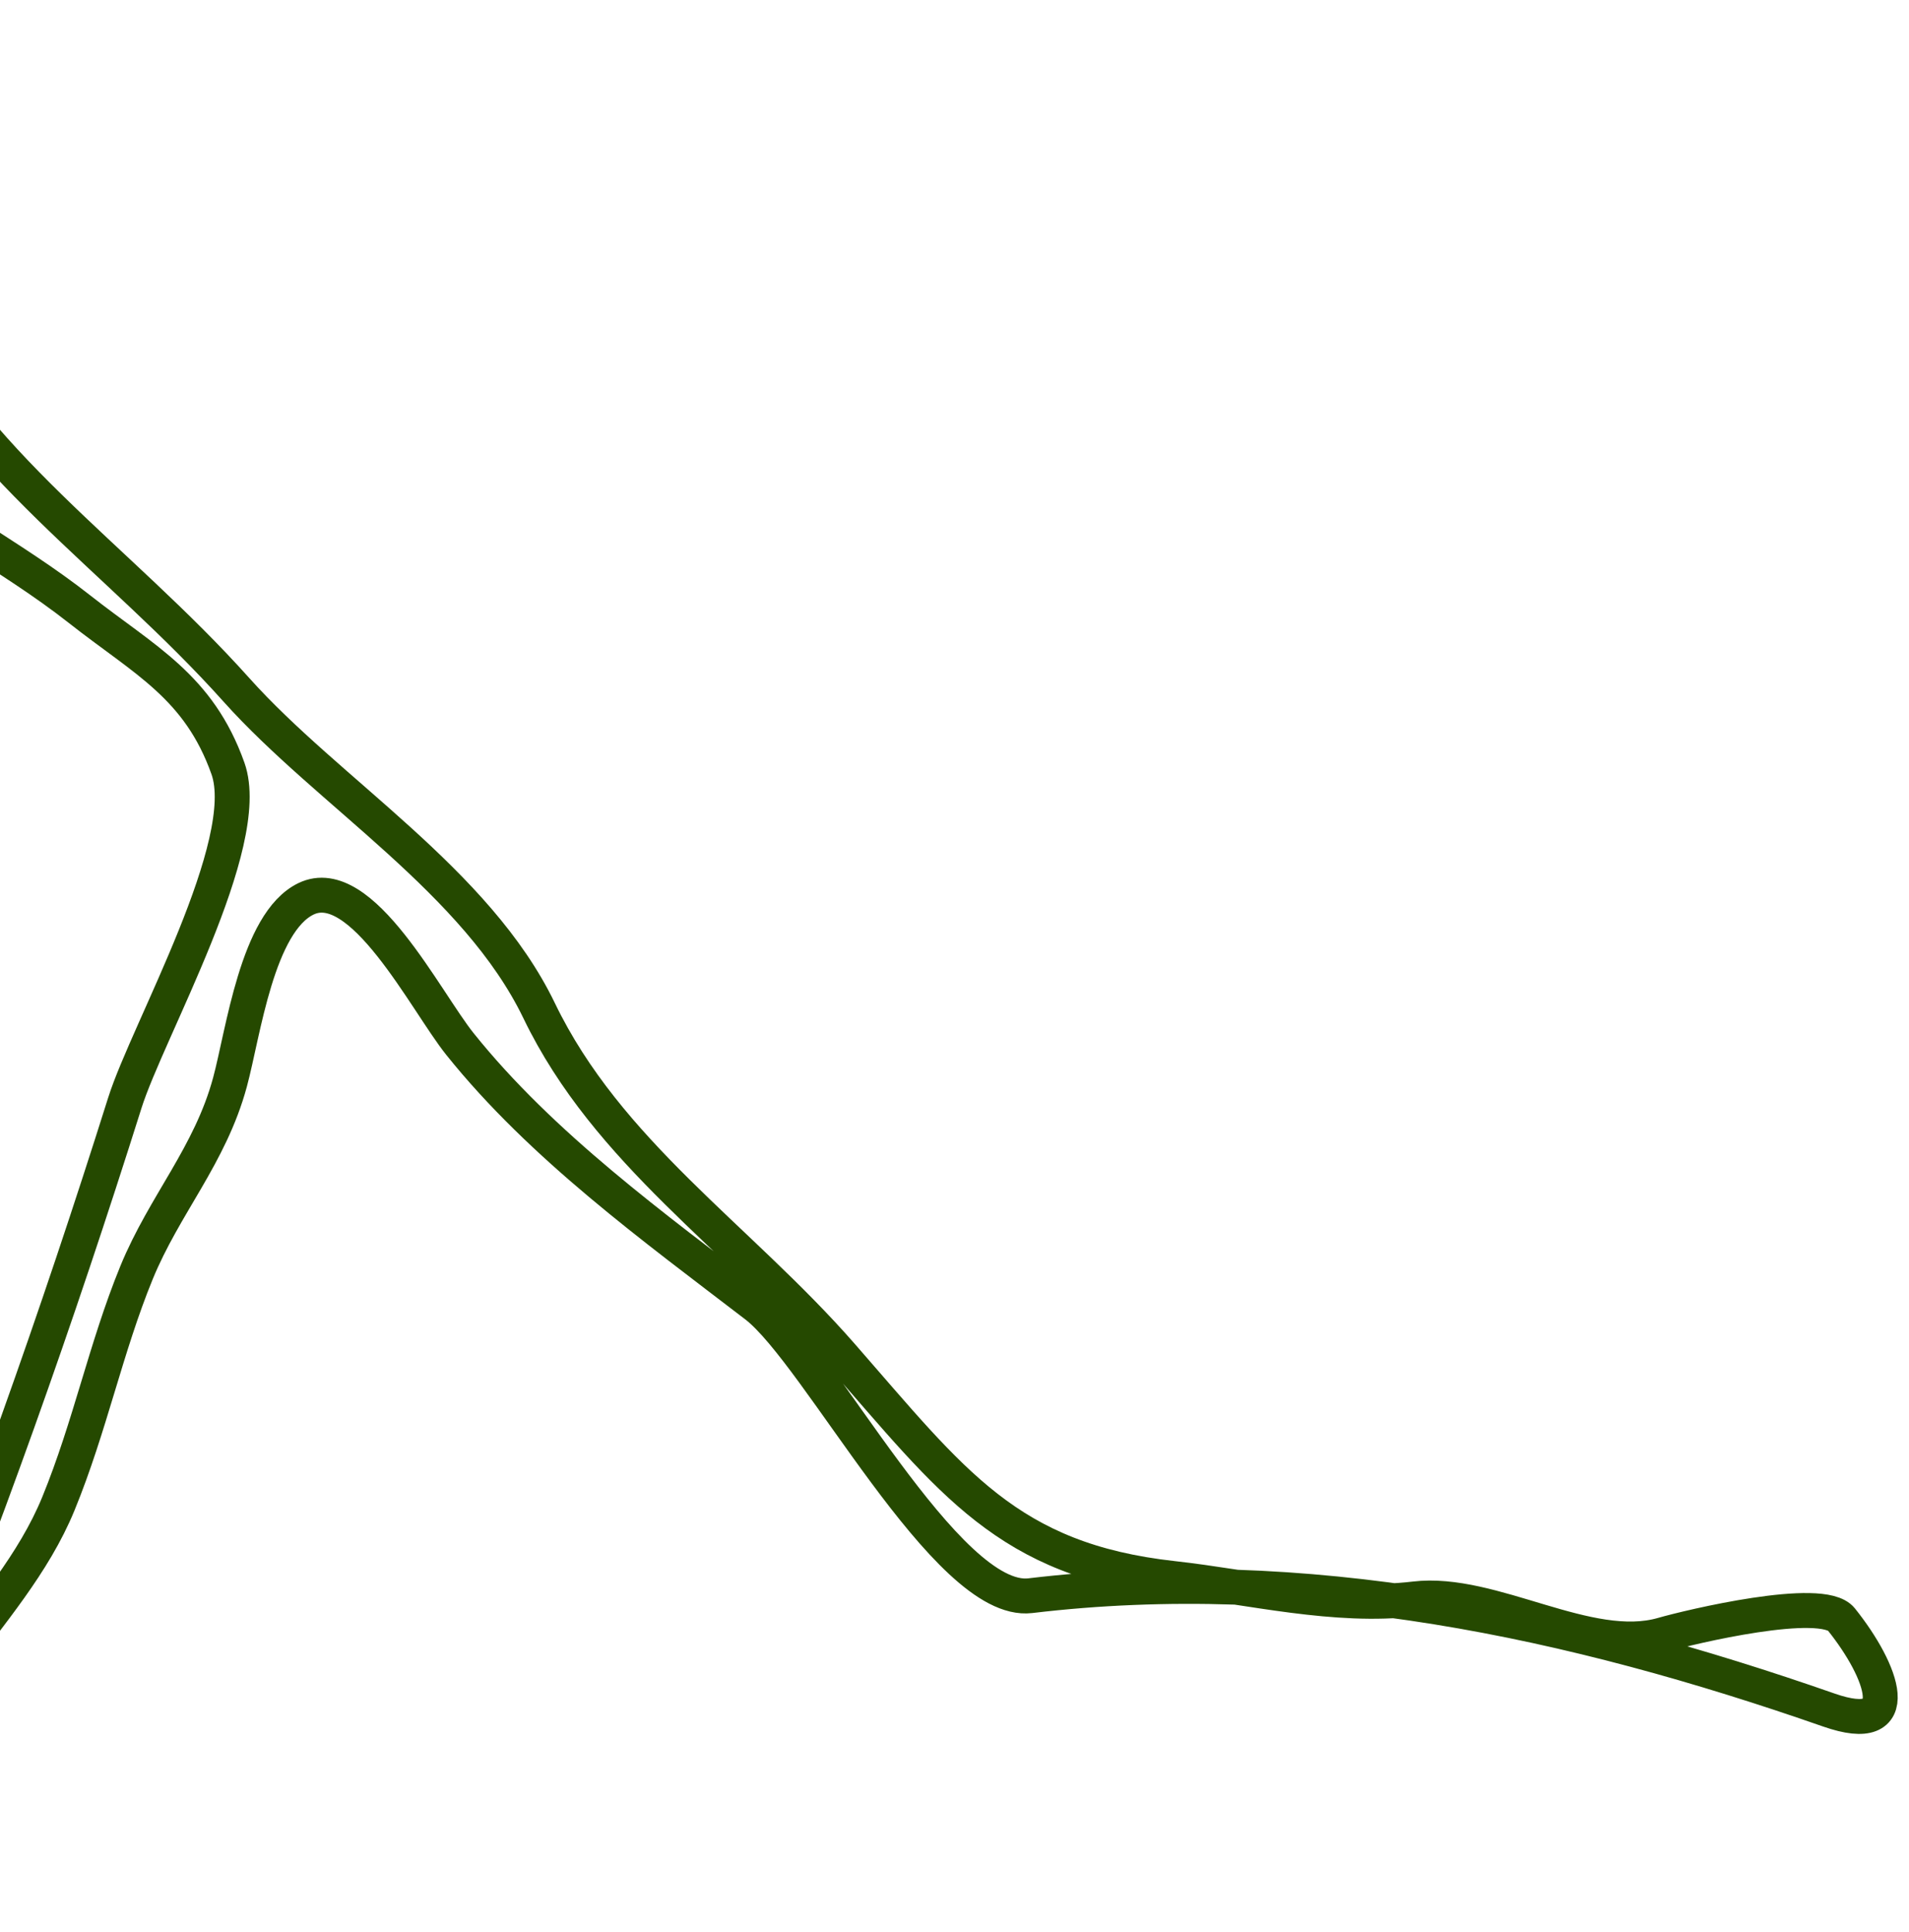 <svg width="164" height="166" viewBox="0 0 164 166" fill="none" xmlns="http://www.w3.org/2000/svg">
<path d="M-47.123 11.921C-34.255 20.291 -23.078 28.878 -11.711 39.105C-5.639 44.569 0.801 47.584 6.846 52.341C12.434 56.738 17.076 58.959 19.583 66.015C21.875 72.464 12.683 88.528 10.723 94.746C4.918 113.164 -1.546 131.426 -8.706 148.922C-10.159 152.472 -14.828 171.365 -10.52 160.245C-8.246 154.376 -7.943 148.388 -4.136 143.114C-0.88 138.604 2.892 134.366 5.023 129.157C7.742 122.515 9.081 115.796 11.725 109.336C14.123 103.478 18.056 99.259 19.759 92.959C20.902 88.733 22.091 79.253 26.28 77.217C31.052 74.897 36.543 85.976 39.511 89.683C46.551 98.473 56.246 105.48 64.943 112.156C70.343 116.301 81.338 137.933 88.51 137.078C112.125 134.263 135.102 139.216 157.116 146.901C163.859 149.255 161.761 143.576 158.188 139.113C156.535 137.049 145.185 139.758 142.841 140.432C136.44 142.271 128.209 136.559 121.537 137.354C114.696 138.17 107.45 136.337 100.788 135.6C86.561 134.027 81.827 127.321 72.287 116.415C63.449 106.311 52.202 99.019 46.32 86.828C40.94 75.677 28.243 68.122 20.31 59.261C10.056 47.808 -2.453 39.883 -9.183 26.038C-13.235 17.703 -25.643 7.129 -33.23 2.094" stroke="#254900" stroke-width="3" stroke-linecap="round"/>
</svg>
